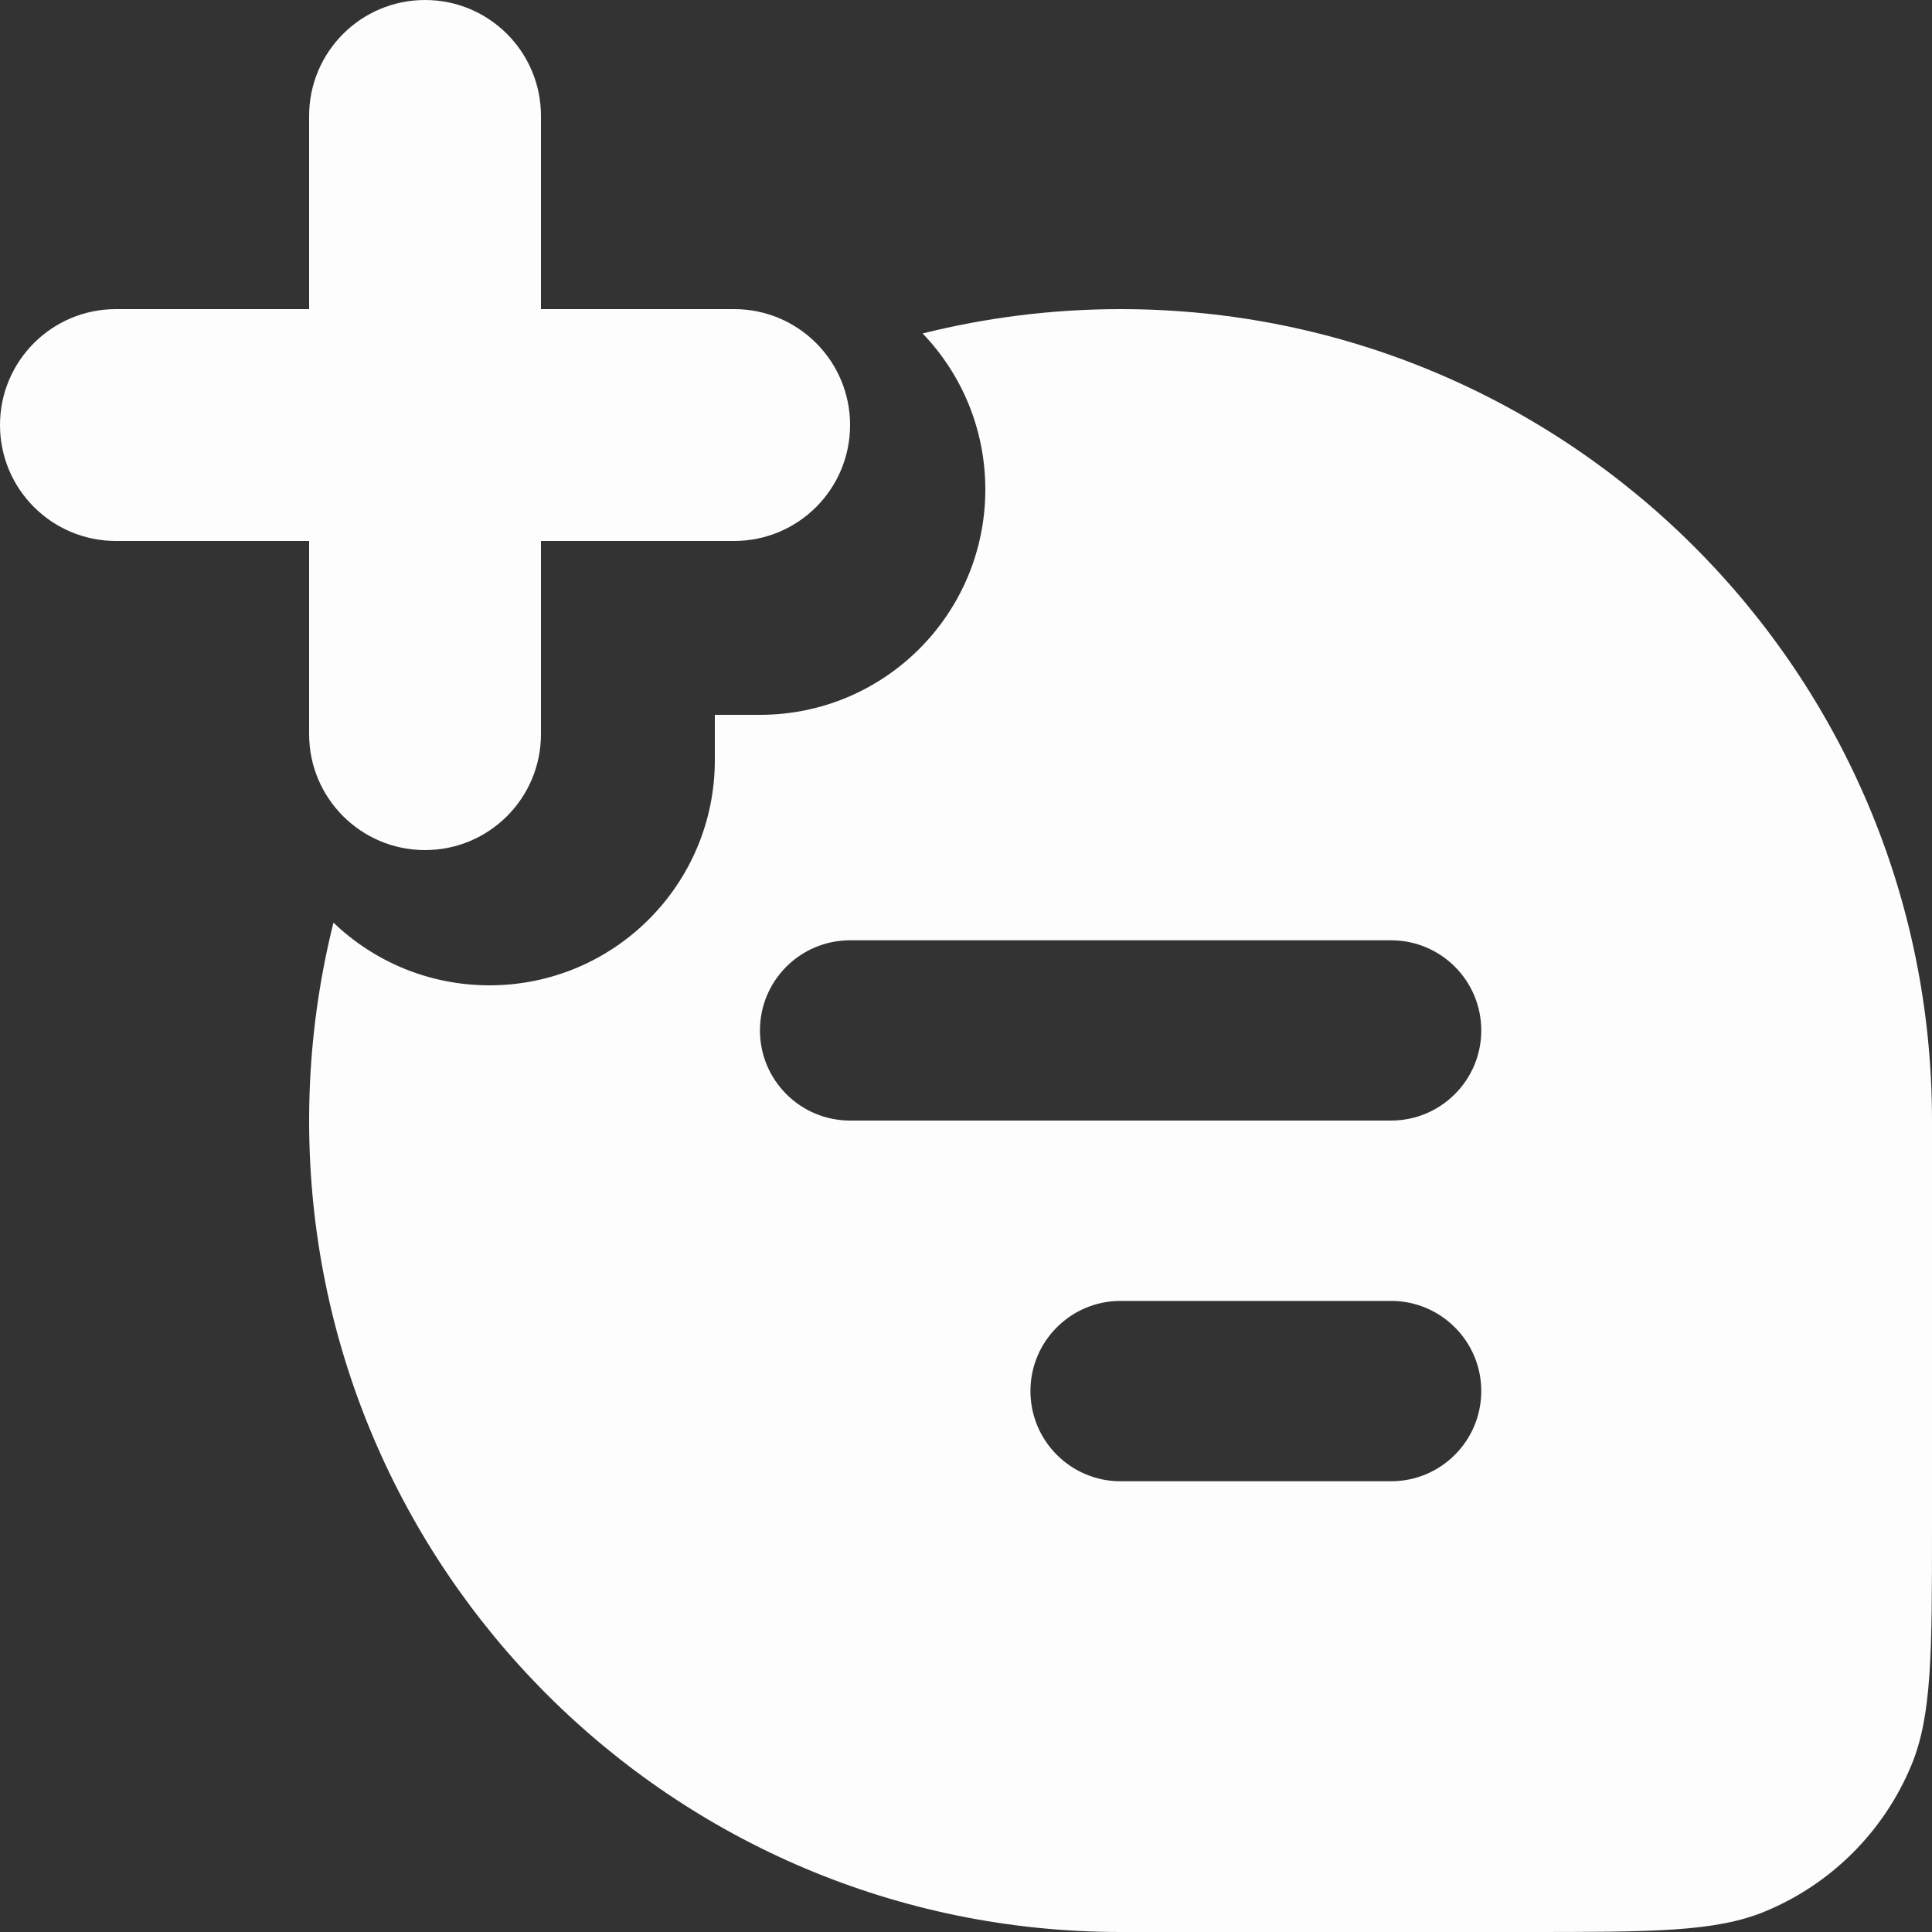 <svg width="20" height="20" viewBox="0 0 20 20" fill="none" xmlns="http://www.w3.org/2000/svg">
<rect x="0" y="0" width="20" height="20" fill="#333333" stroke="none"/>
<path fill-rule="evenodd" clip-rule="evenodd" d="M3.452 9.551C3.288 10.207 3.2 10.893 3.2 11.6C3.2 16.239 6.961 20 11.6 20H15.8C17.105 20 17.757 20 18.272 19.787C18.958 19.503 19.503 18.958 19.787 18.272C20 17.757 20 17.105 20 15.8V11.6C20 6.961 16.239 3.2 11.6 3.2C10.893 3.2 10.207 3.288 9.551 3.452C9.953 3.871 10.2 4.44 10.2 5.067C10.2 6.356 9.156 7.4 7.867 7.4H7.4V7.867C7.4 9.156 6.356 10.2 5.067 10.2C4.44 10.2 3.871 9.953 3.452 9.551ZM8.8 9.734C8.285 9.734 7.867 10.151 7.867 10.667C7.867 11.182 8.285 11.6 8.8 11.6H14.4C14.916 11.6 15.334 11.182 15.334 10.667C15.334 10.151 14.916 9.734 14.4 9.734H8.8ZM11.6 13.467C11.085 13.467 10.667 13.885 10.667 14.4C10.667 14.916 11.085 15.334 11.6 15.334H14.4C14.916 15.334 15.334 14.916 15.334 14.4C15.334 13.885 14.916 13.467 14.4 13.467H11.6Z" fill="#FDFDFD"/>
<path fill-rule="evenodd" clip-rule="evenodd" d="M4.4 0C5.063 0 5.6 0.537 5.6 1.2V3.2H7.6C8.263 3.2 8.8 3.737 8.8 4.4C8.8 5.063 8.263 5.6 7.6 5.6H5.6V7.6C5.6 8.263 5.063 8.8 4.4 8.8C3.737 8.8 3.2 8.263 3.2 7.6V5.6H1.2C0.537 5.6 0 5.063 0 4.4C0 3.737 0.537 3.2 1.2 3.2H3.2V1.2C3.2 0.537 3.737 0 4.4 0Z" fill="#FDFDFD"/>
</svg>
